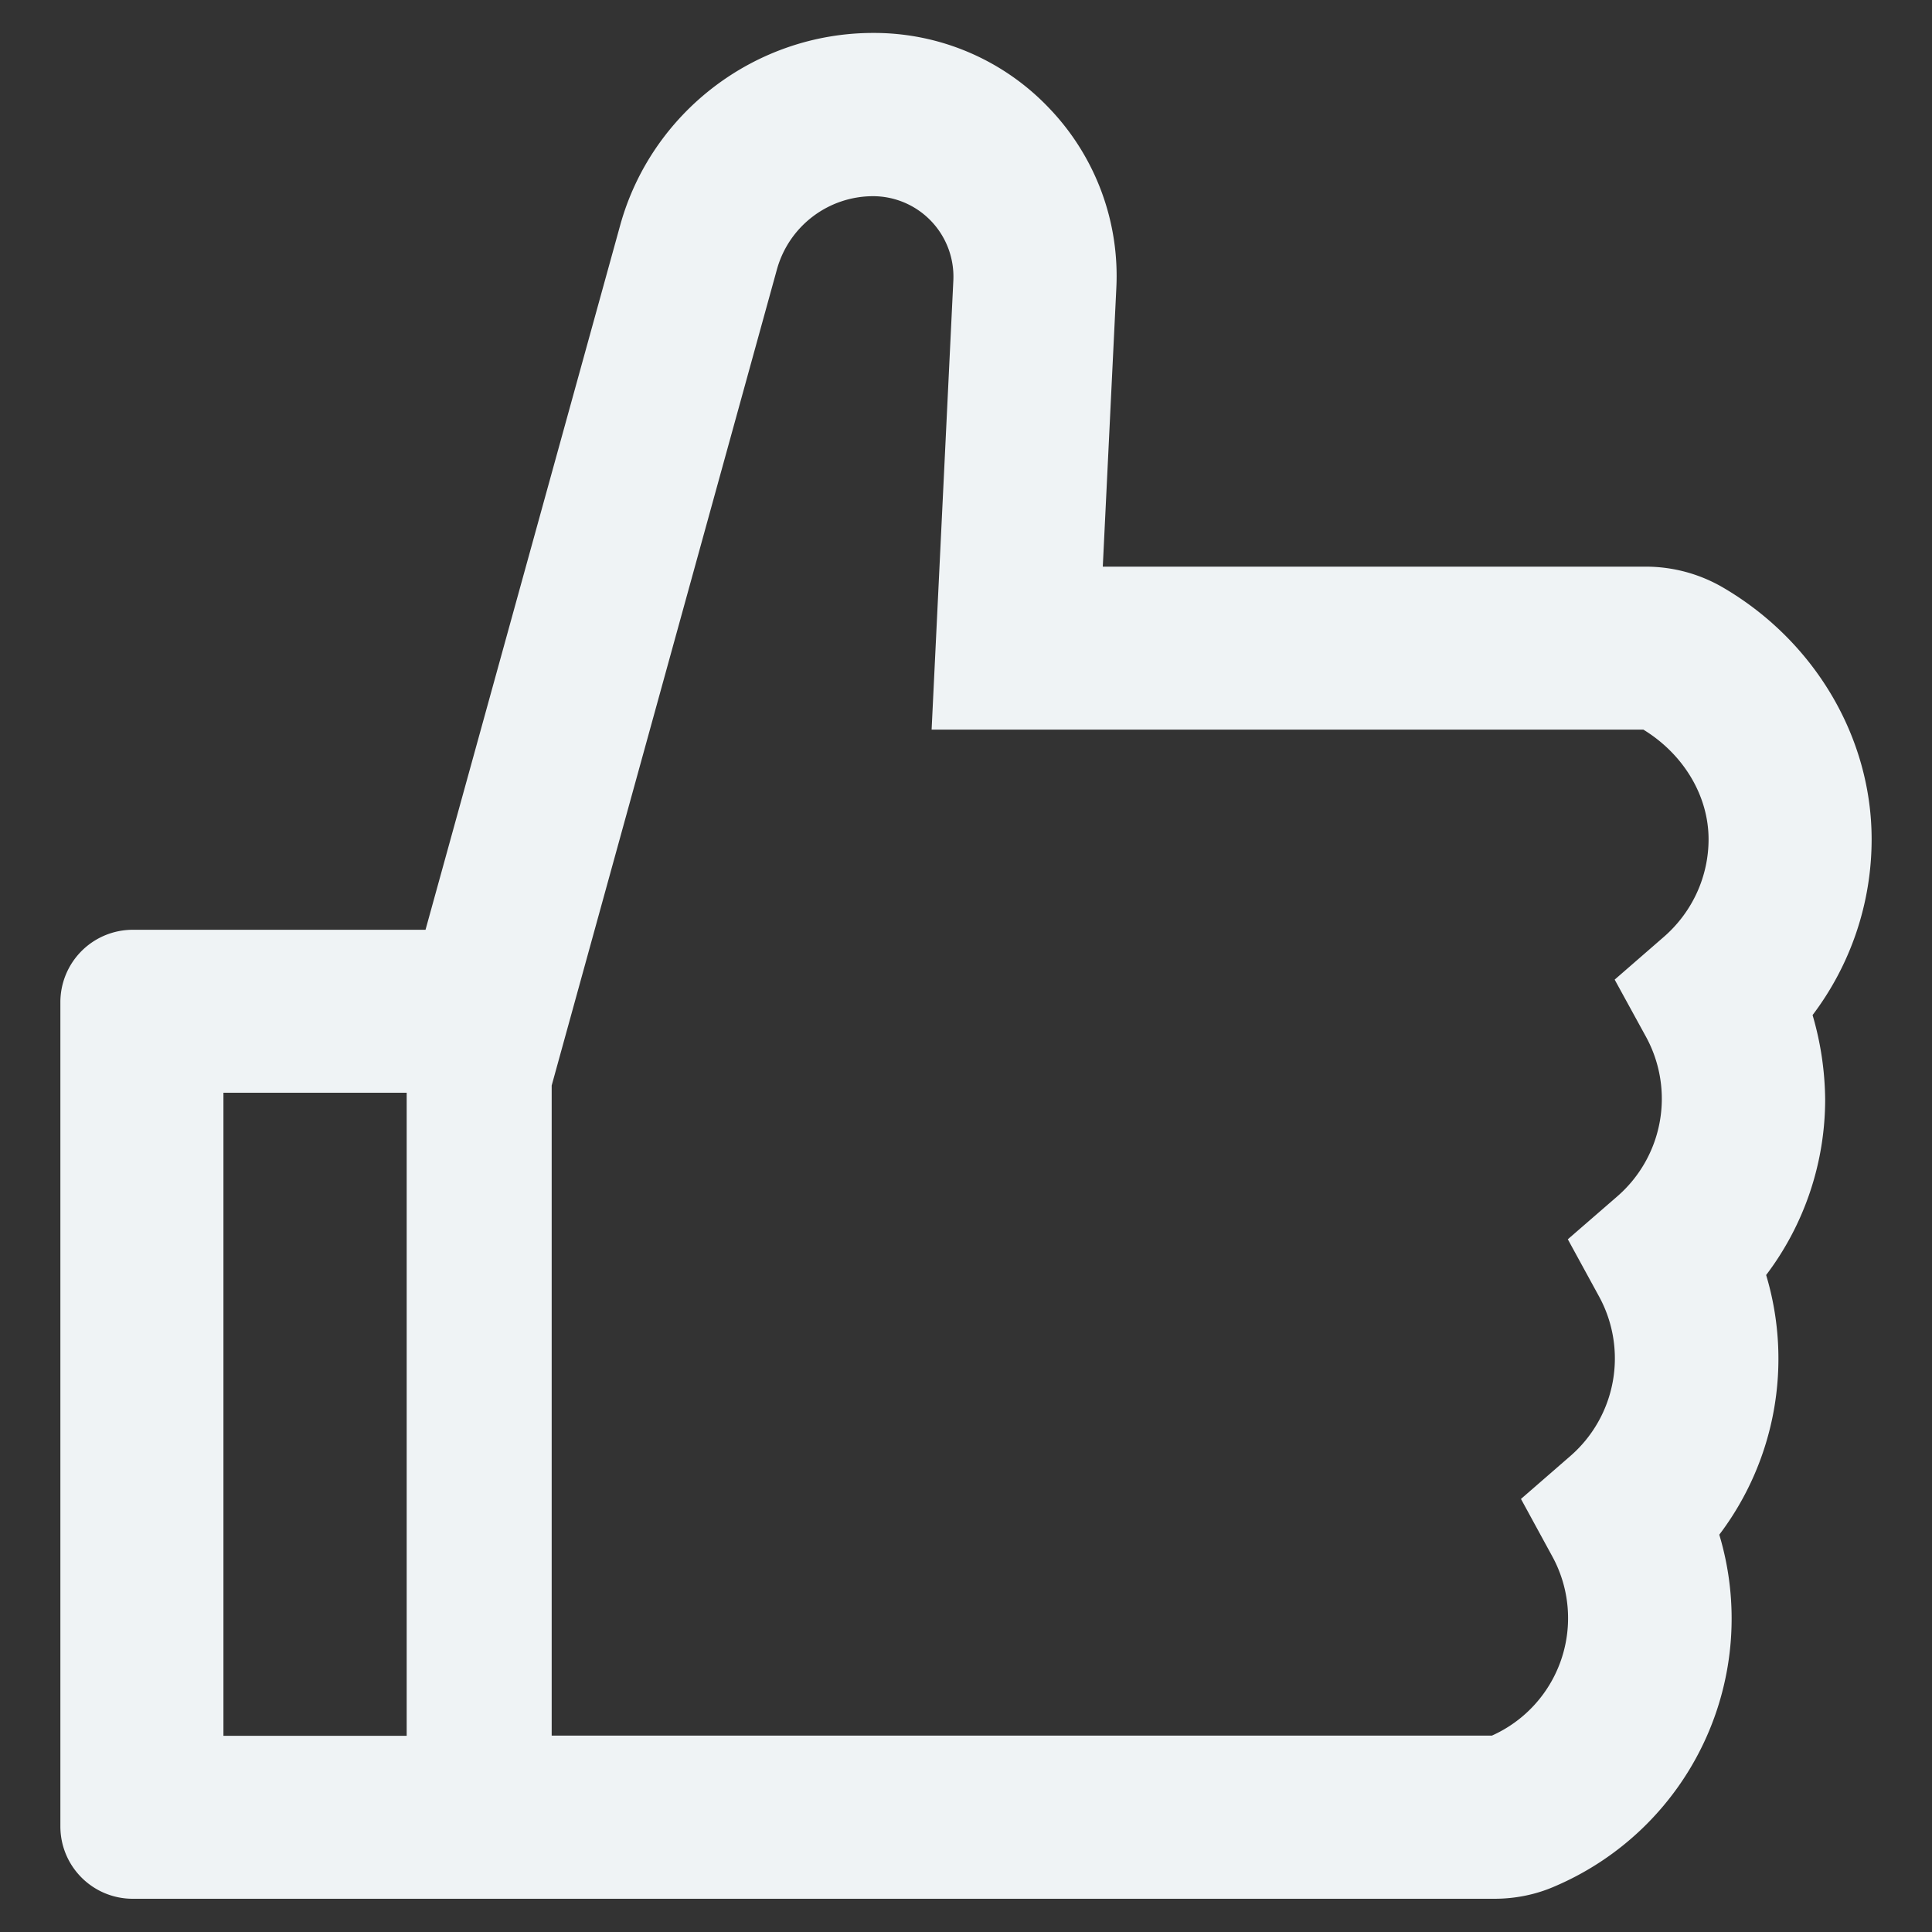 <svg width="20" height="20" fill="none" xmlns="http://www.w3.org/2000/svg"><rect width="100%" height="100%" fill="#333333" stroke="none"/><path d="M18.763 10.509c.394-.52.612-1.158.612-1.821 0-1.053-.588-2.049-1.535-2.604a1.586 1.586 0 00-.804-.218h-5.62l.14-2.88a2.509 2.509 0 00-.691-1.862A2.499 2.499 0 009.039.341c-1.219 0-2.297.82-2.62 1.995L4.405 9.625h-3.03a.75.75 0 00-.75.75v8.531c0 .415.335.75.75.75h14.093c.216 0 .427-.042.621-.126a3.014 3.014 0 001.709-3.643 3.016 3.016 0 00.485-2.688c.394-.52.611-1.158.611-1.82a3.202 3.202 0 00-.13-.87zm-16.45 7.46v-6.657H4.21v6.657H2.312zm14.915-8.274l-.513.446.326.595a1.338 1.338 0 01-.298 1.648l-.513.445.325.595a1.338 1.338 0 01-.298 1.648l-.512.445.325.596a1.332 1.332 0 01-.626 1.854H5.711v-6.73l2.332-8.449a1.034 1.034 0 01.989-.757.833.833 0 01.837.872l-.225 4.65h7.368c.418.256.675.687.675 1.135 0 .386-.168.752-.459 1.007z" fill="#EFF3F5"/></svg>
